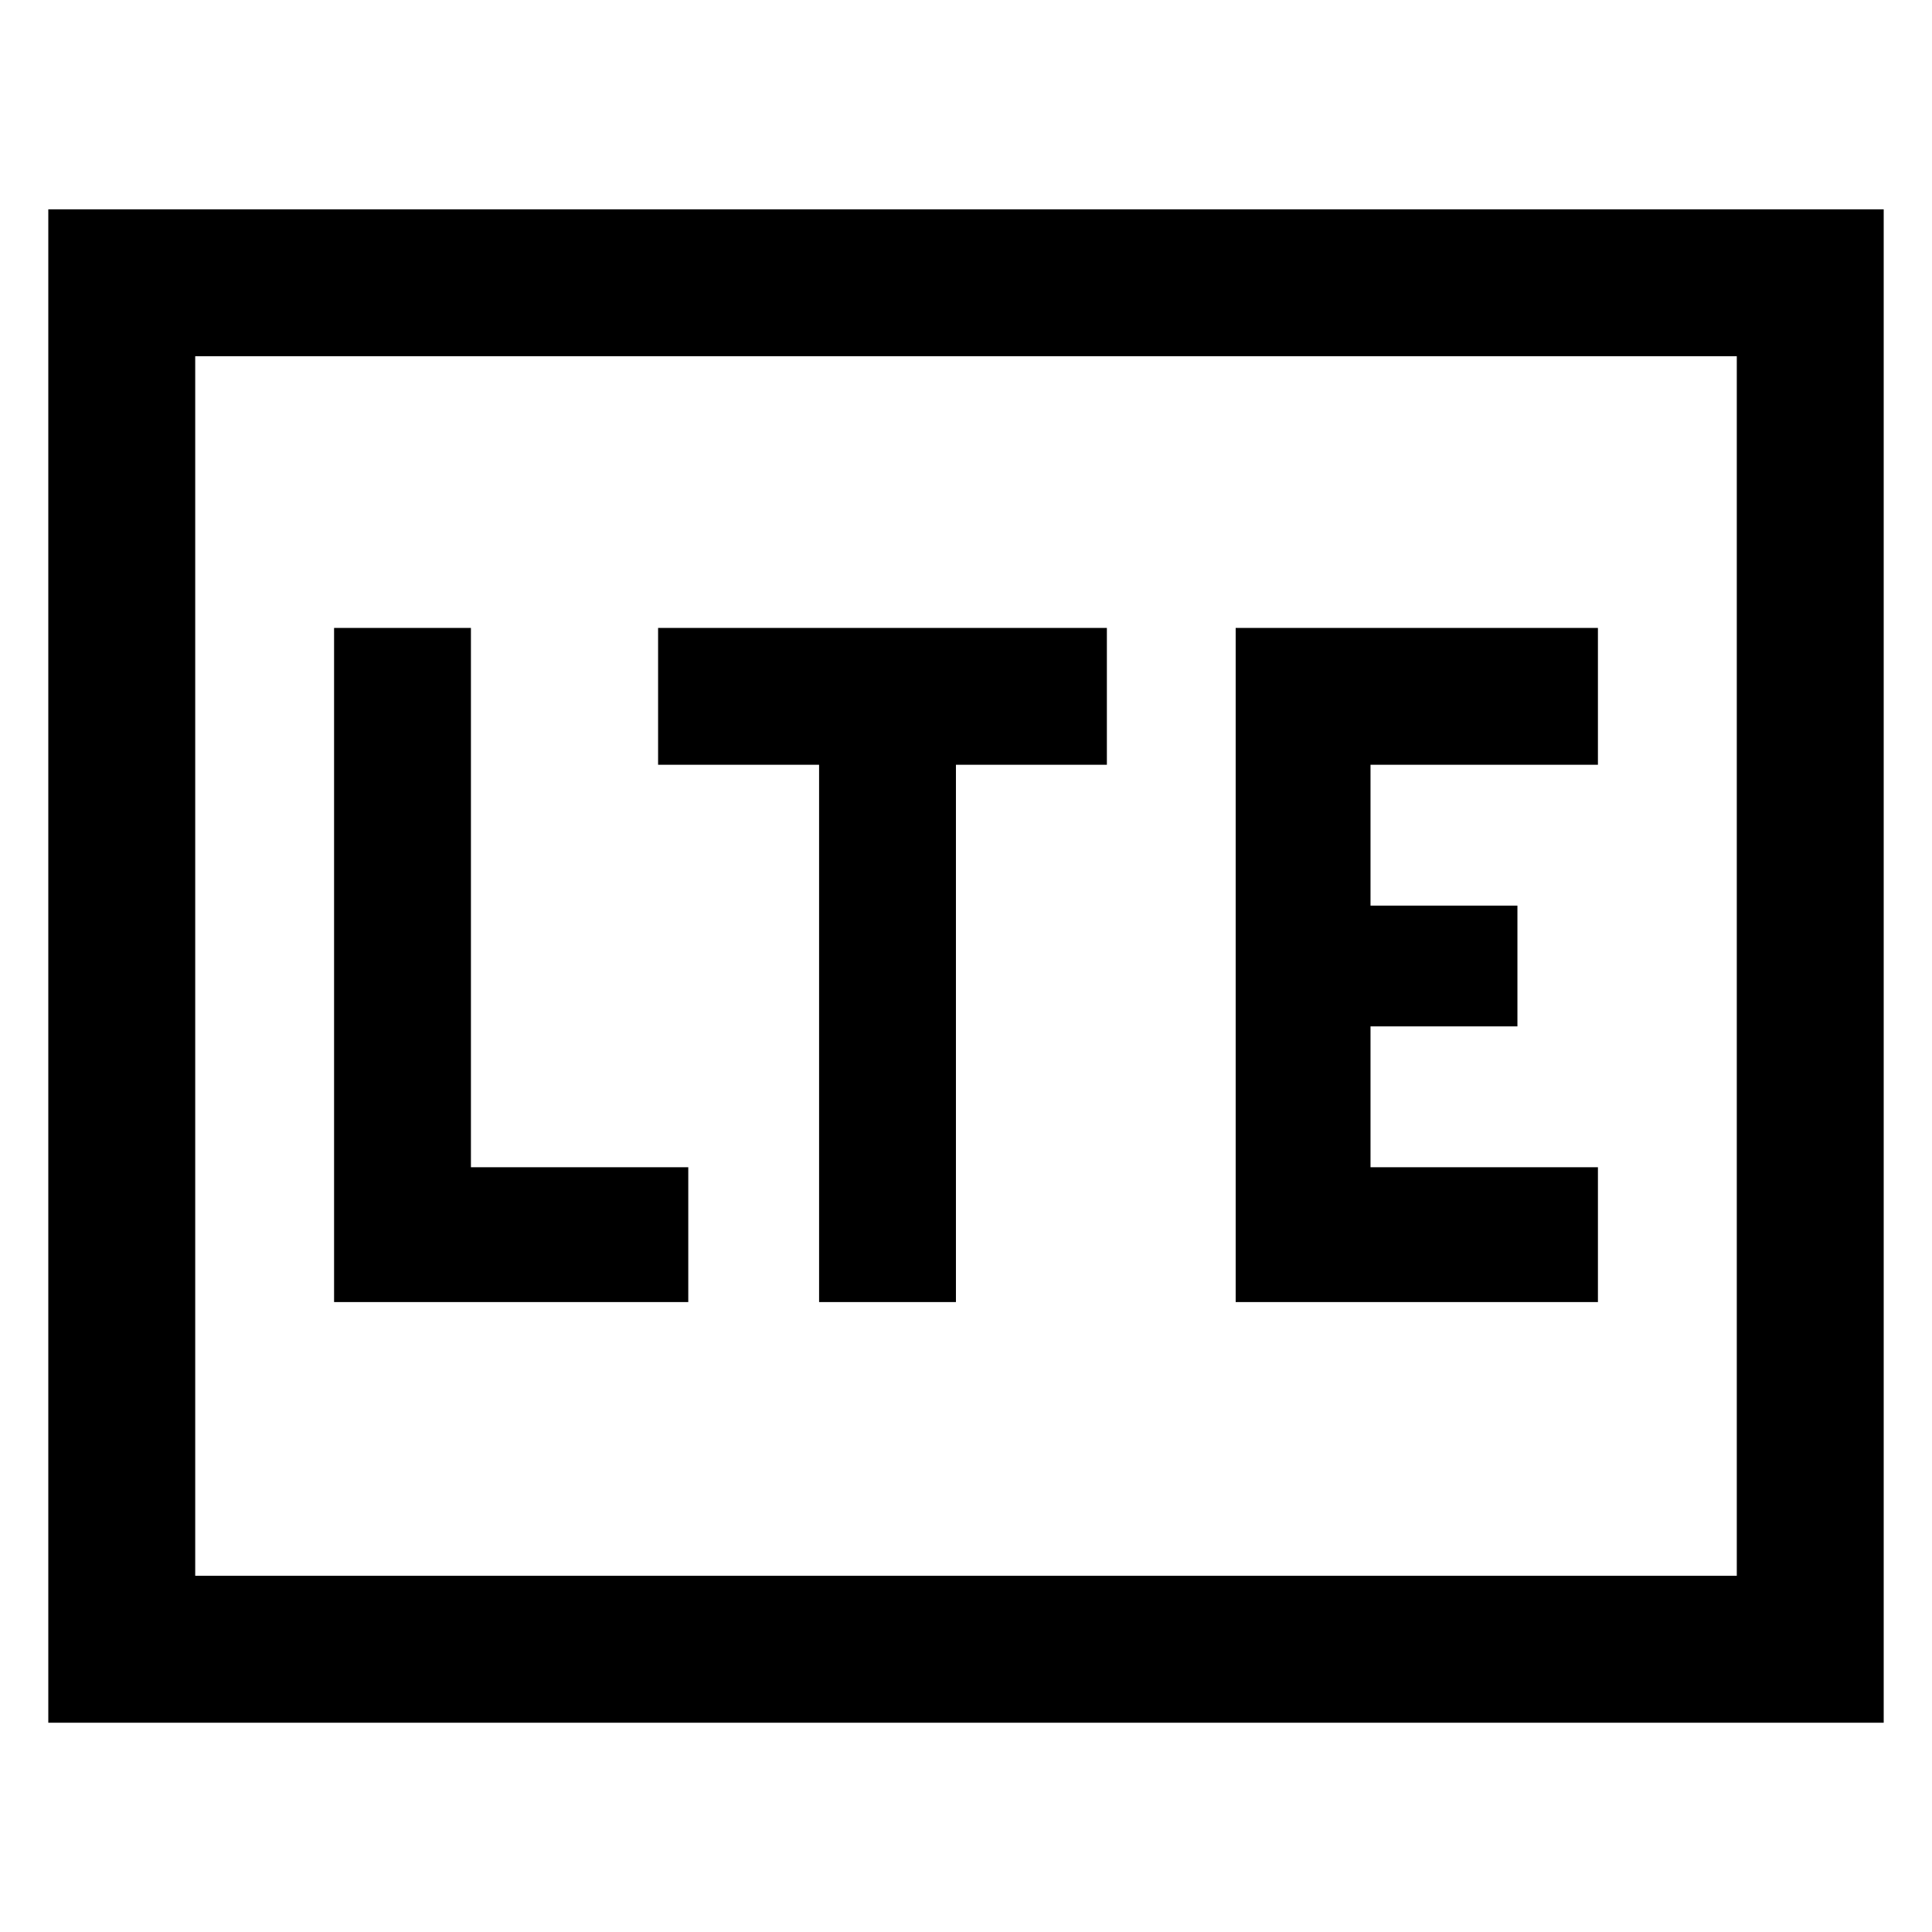 <svg xmlns="http://www.w3.org/2000/svg" height="48" viewBox="0 -960 960 960" width="48"><path d="M166-313h176v-67H234v-268h-68v335Zm241 0h68v-267h75v-68H327v68h80v267Zm207 0h180v-67H681v-70h73v-60h-73v-70h113v-68H614v335ZM24-104v-752h912v752H24Zm73-73h766v-606H97v606Zm0 0v-606 606Z"/></svg>